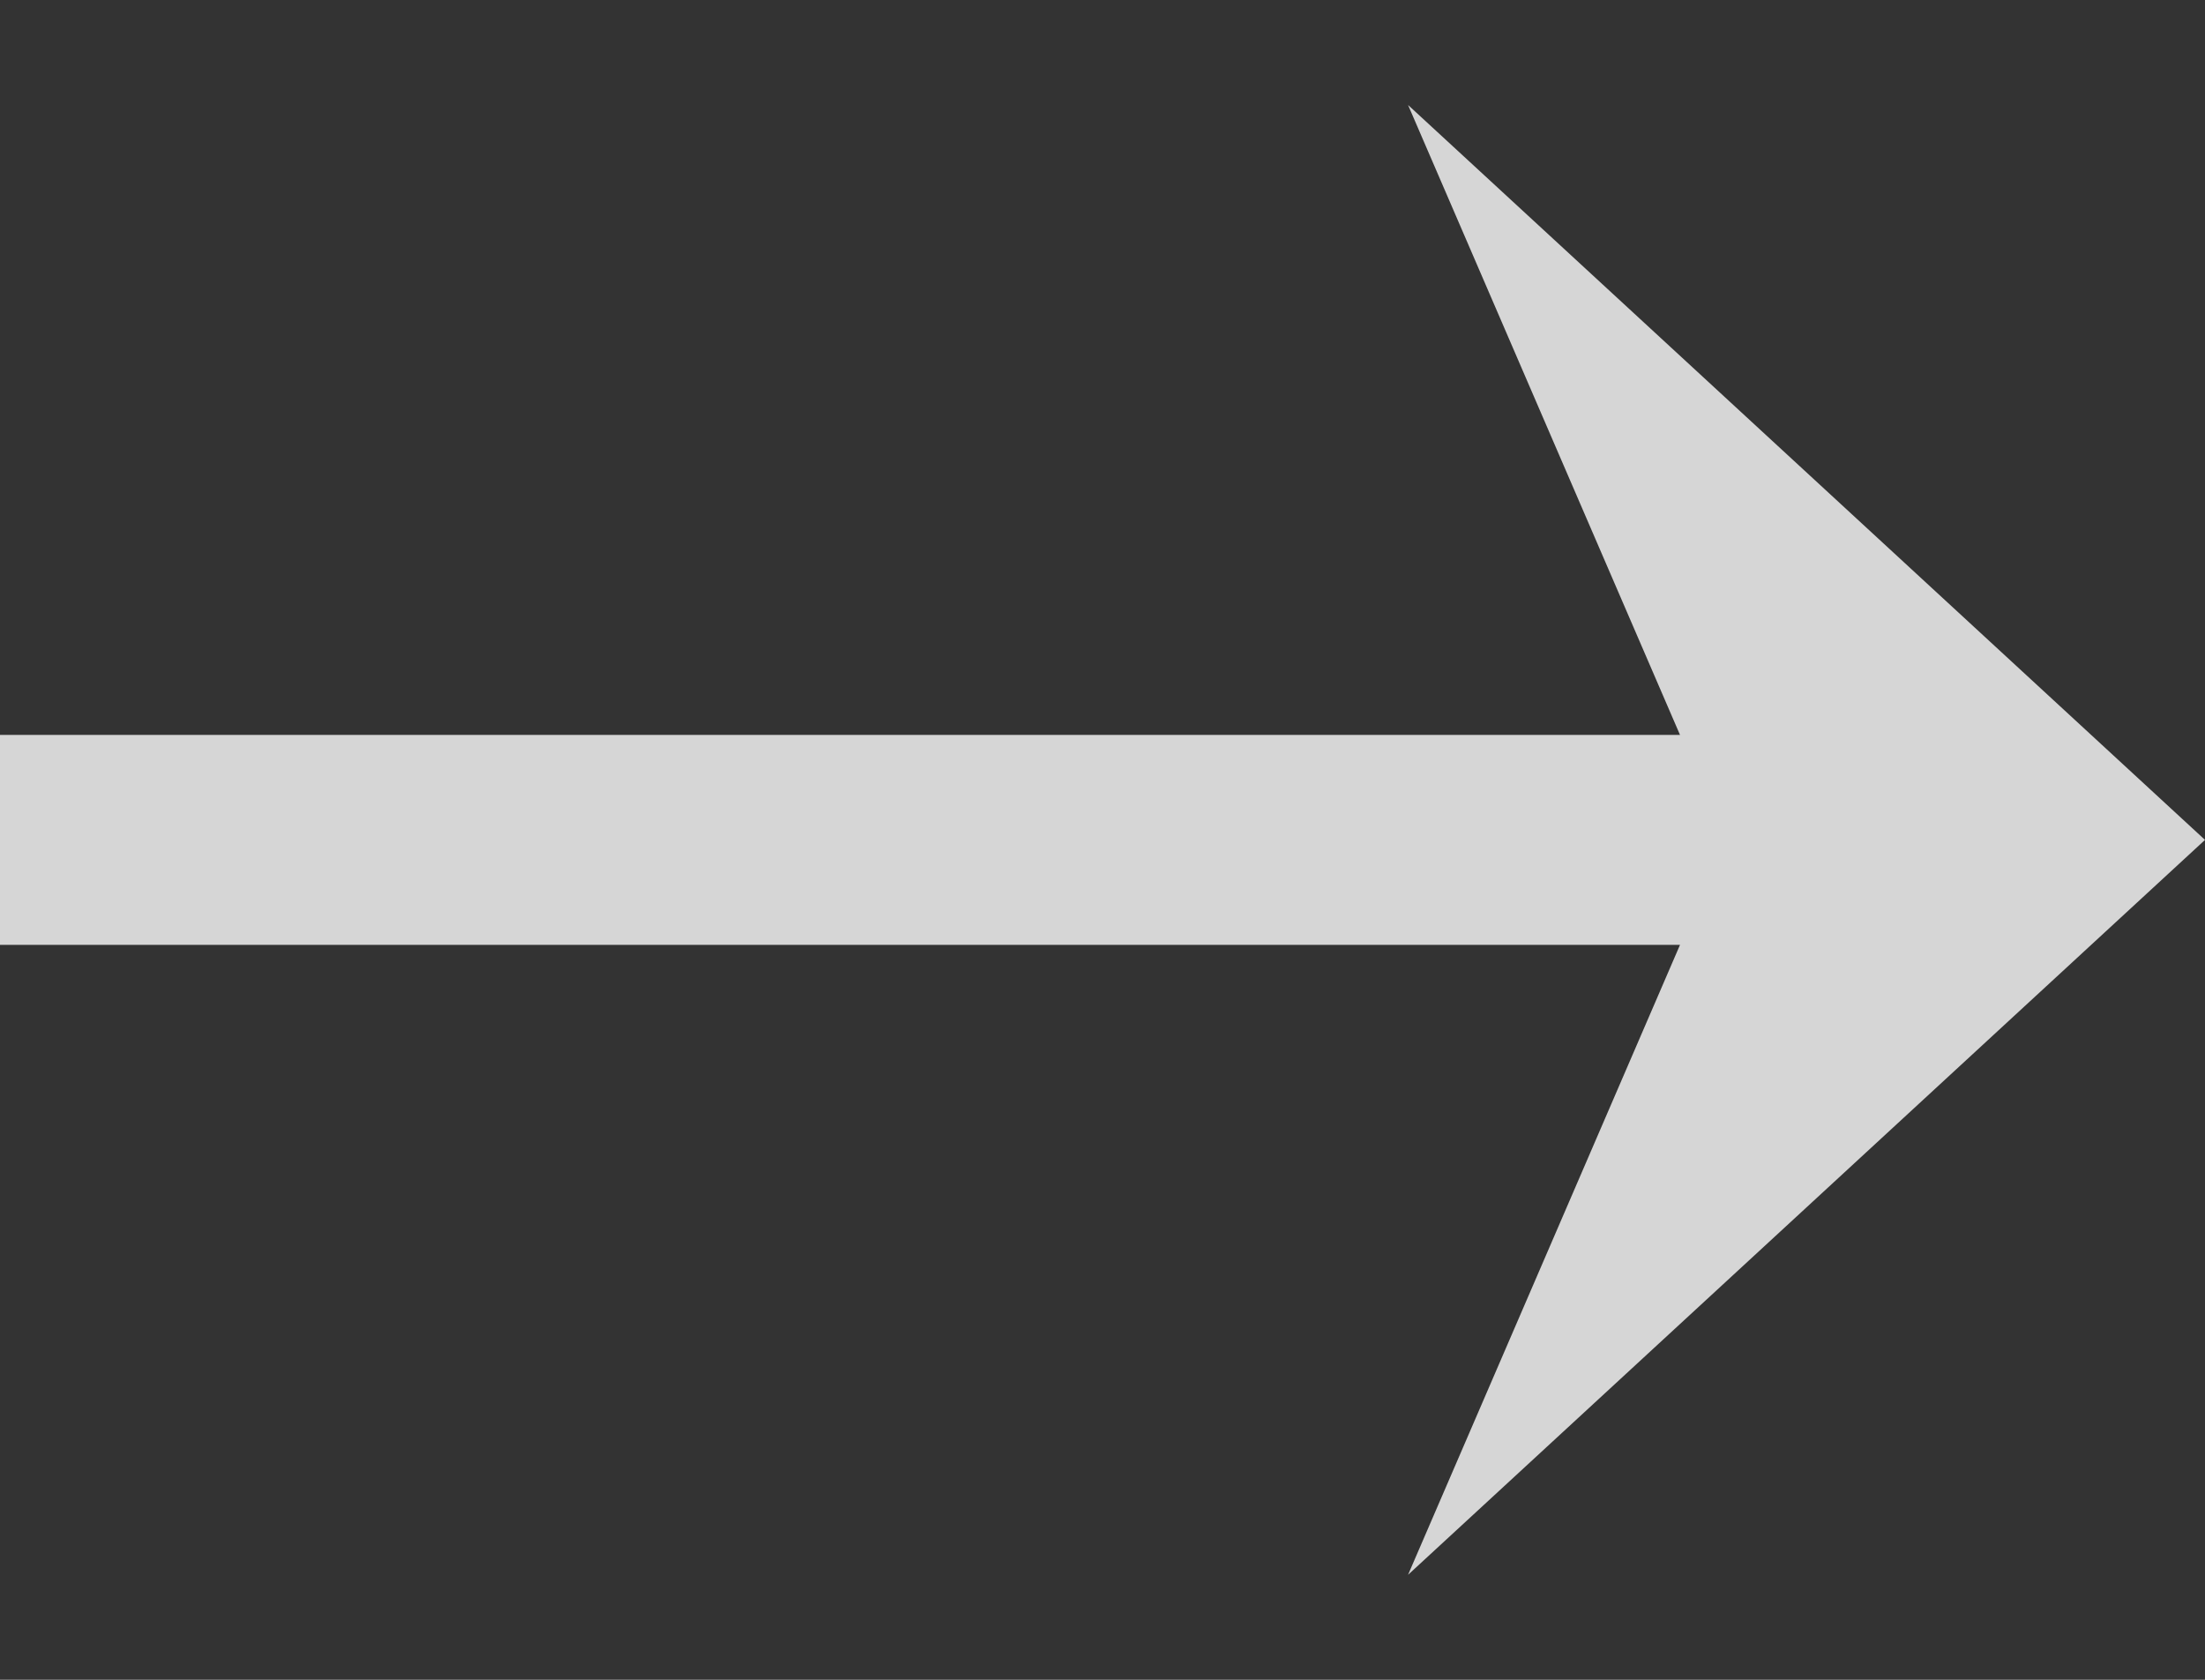 <svg version="1.2" baseProfile="tiny-ps" xmlns="http://www.w3.org/2000/svg" viewBox="0 0 21 16" width="21" height="16">
	<rect x="0" y="0" width="21" height="16" fill="#333333" stroke="none"/>
	<title>Story 2</title>
	<style>
		tspan { white-space:pre }
		.shp0 { opacity: 0.8;fill: #ffffff } 
	</style>
	<g id="Story 2">
		<g id="Button">
			<path id="Shape 2" class="shp0" d="M0 9L16 9L13.41 15L21 8L13.41 1L16 7L0 7L0 9Z" />
		</g>
	</g>
</svg>